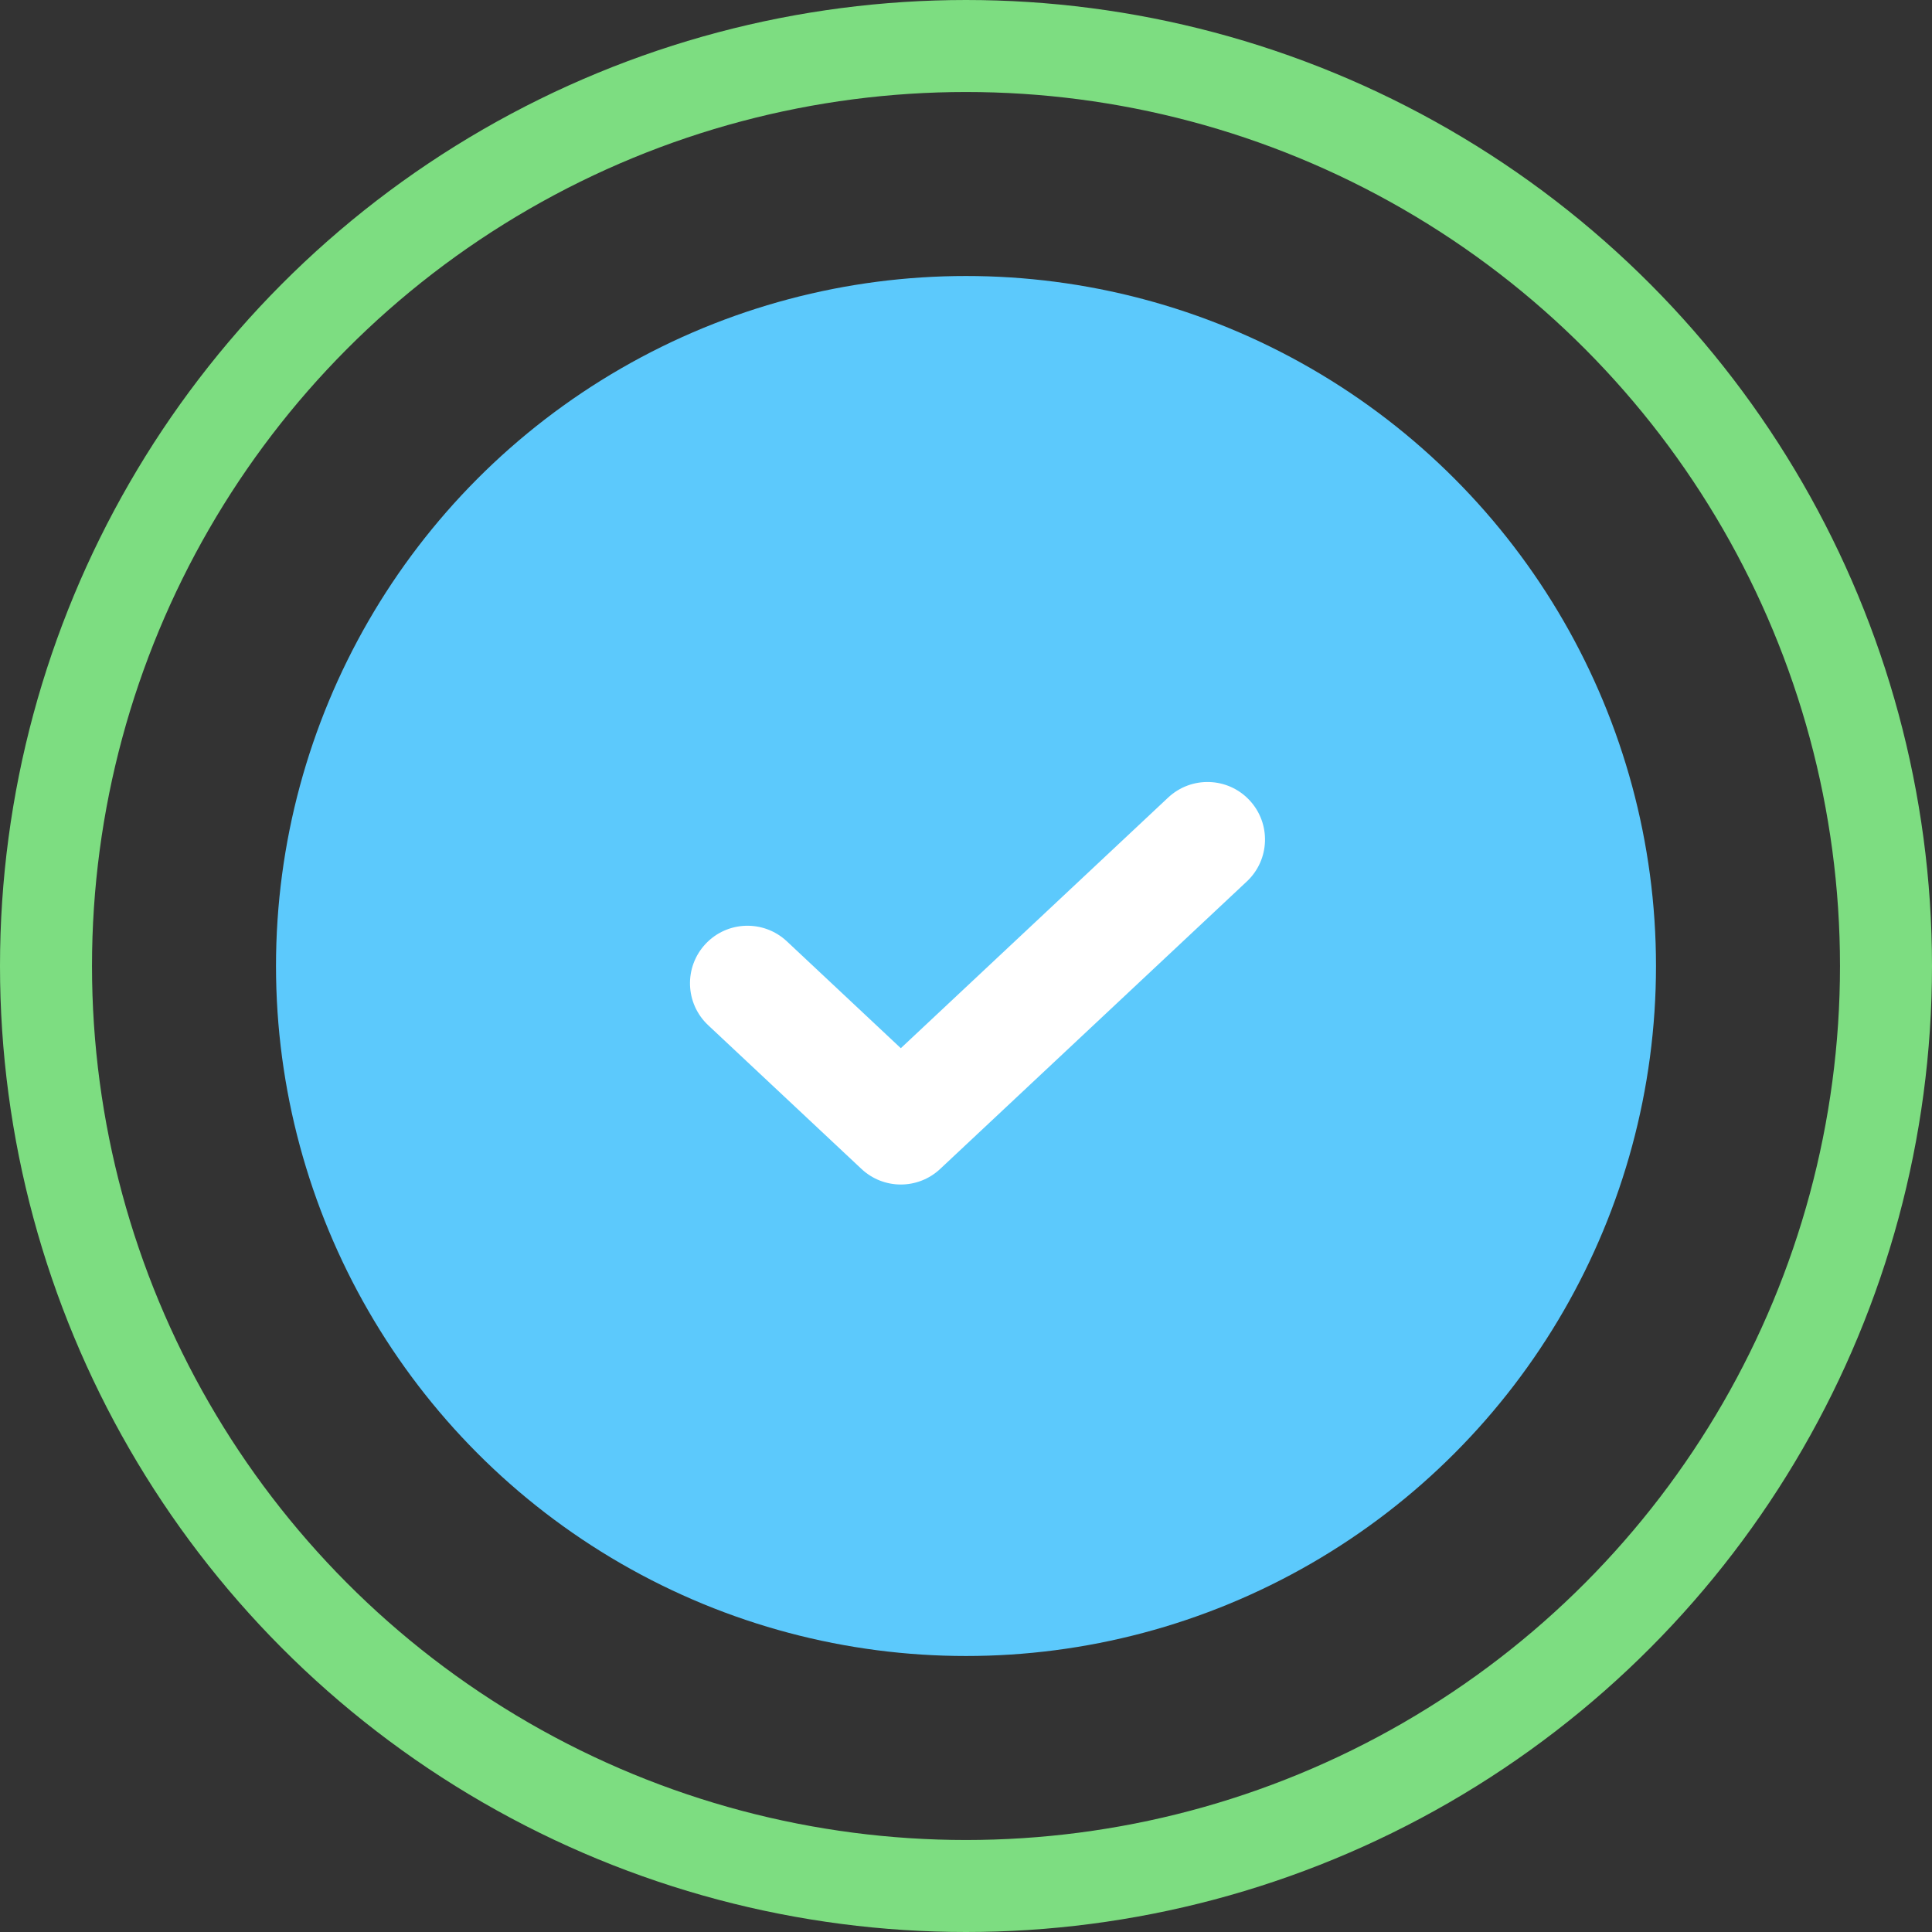 <svg width="42" height="42" viewBox="0 0 42 42" fill="none" xmlns="http://www.w3.org/2000/svg">
<rect x="0" y="0" width="42" height="42" fill="#333333" stroke="none"/>
<circle cx="21" cy="21" r="20" stroke="#7DDD81" stroke-width="2"/>
<circle cx="21" cy="21" r="15" fill="#5CC9FC"/>
<path fill-rule="evenodd" clip-rule="evenodd" d="M27.162 17.395C27.634 17.899 27.609 18.69 27.105 19.162L20.438 25.412C19.957 25.863 19.209 25.863 18.728 25.412L15.395 22.287C14.891 21.815 14.866 21.024 15.338 20.52C15.81 20.016 16.601 19.991 17.105 20.463L19.583 22.787L25.395 17.338C25.899 16.866 26.69 16.891 27.162 17.395Z" fill="white"/>
</svg>
